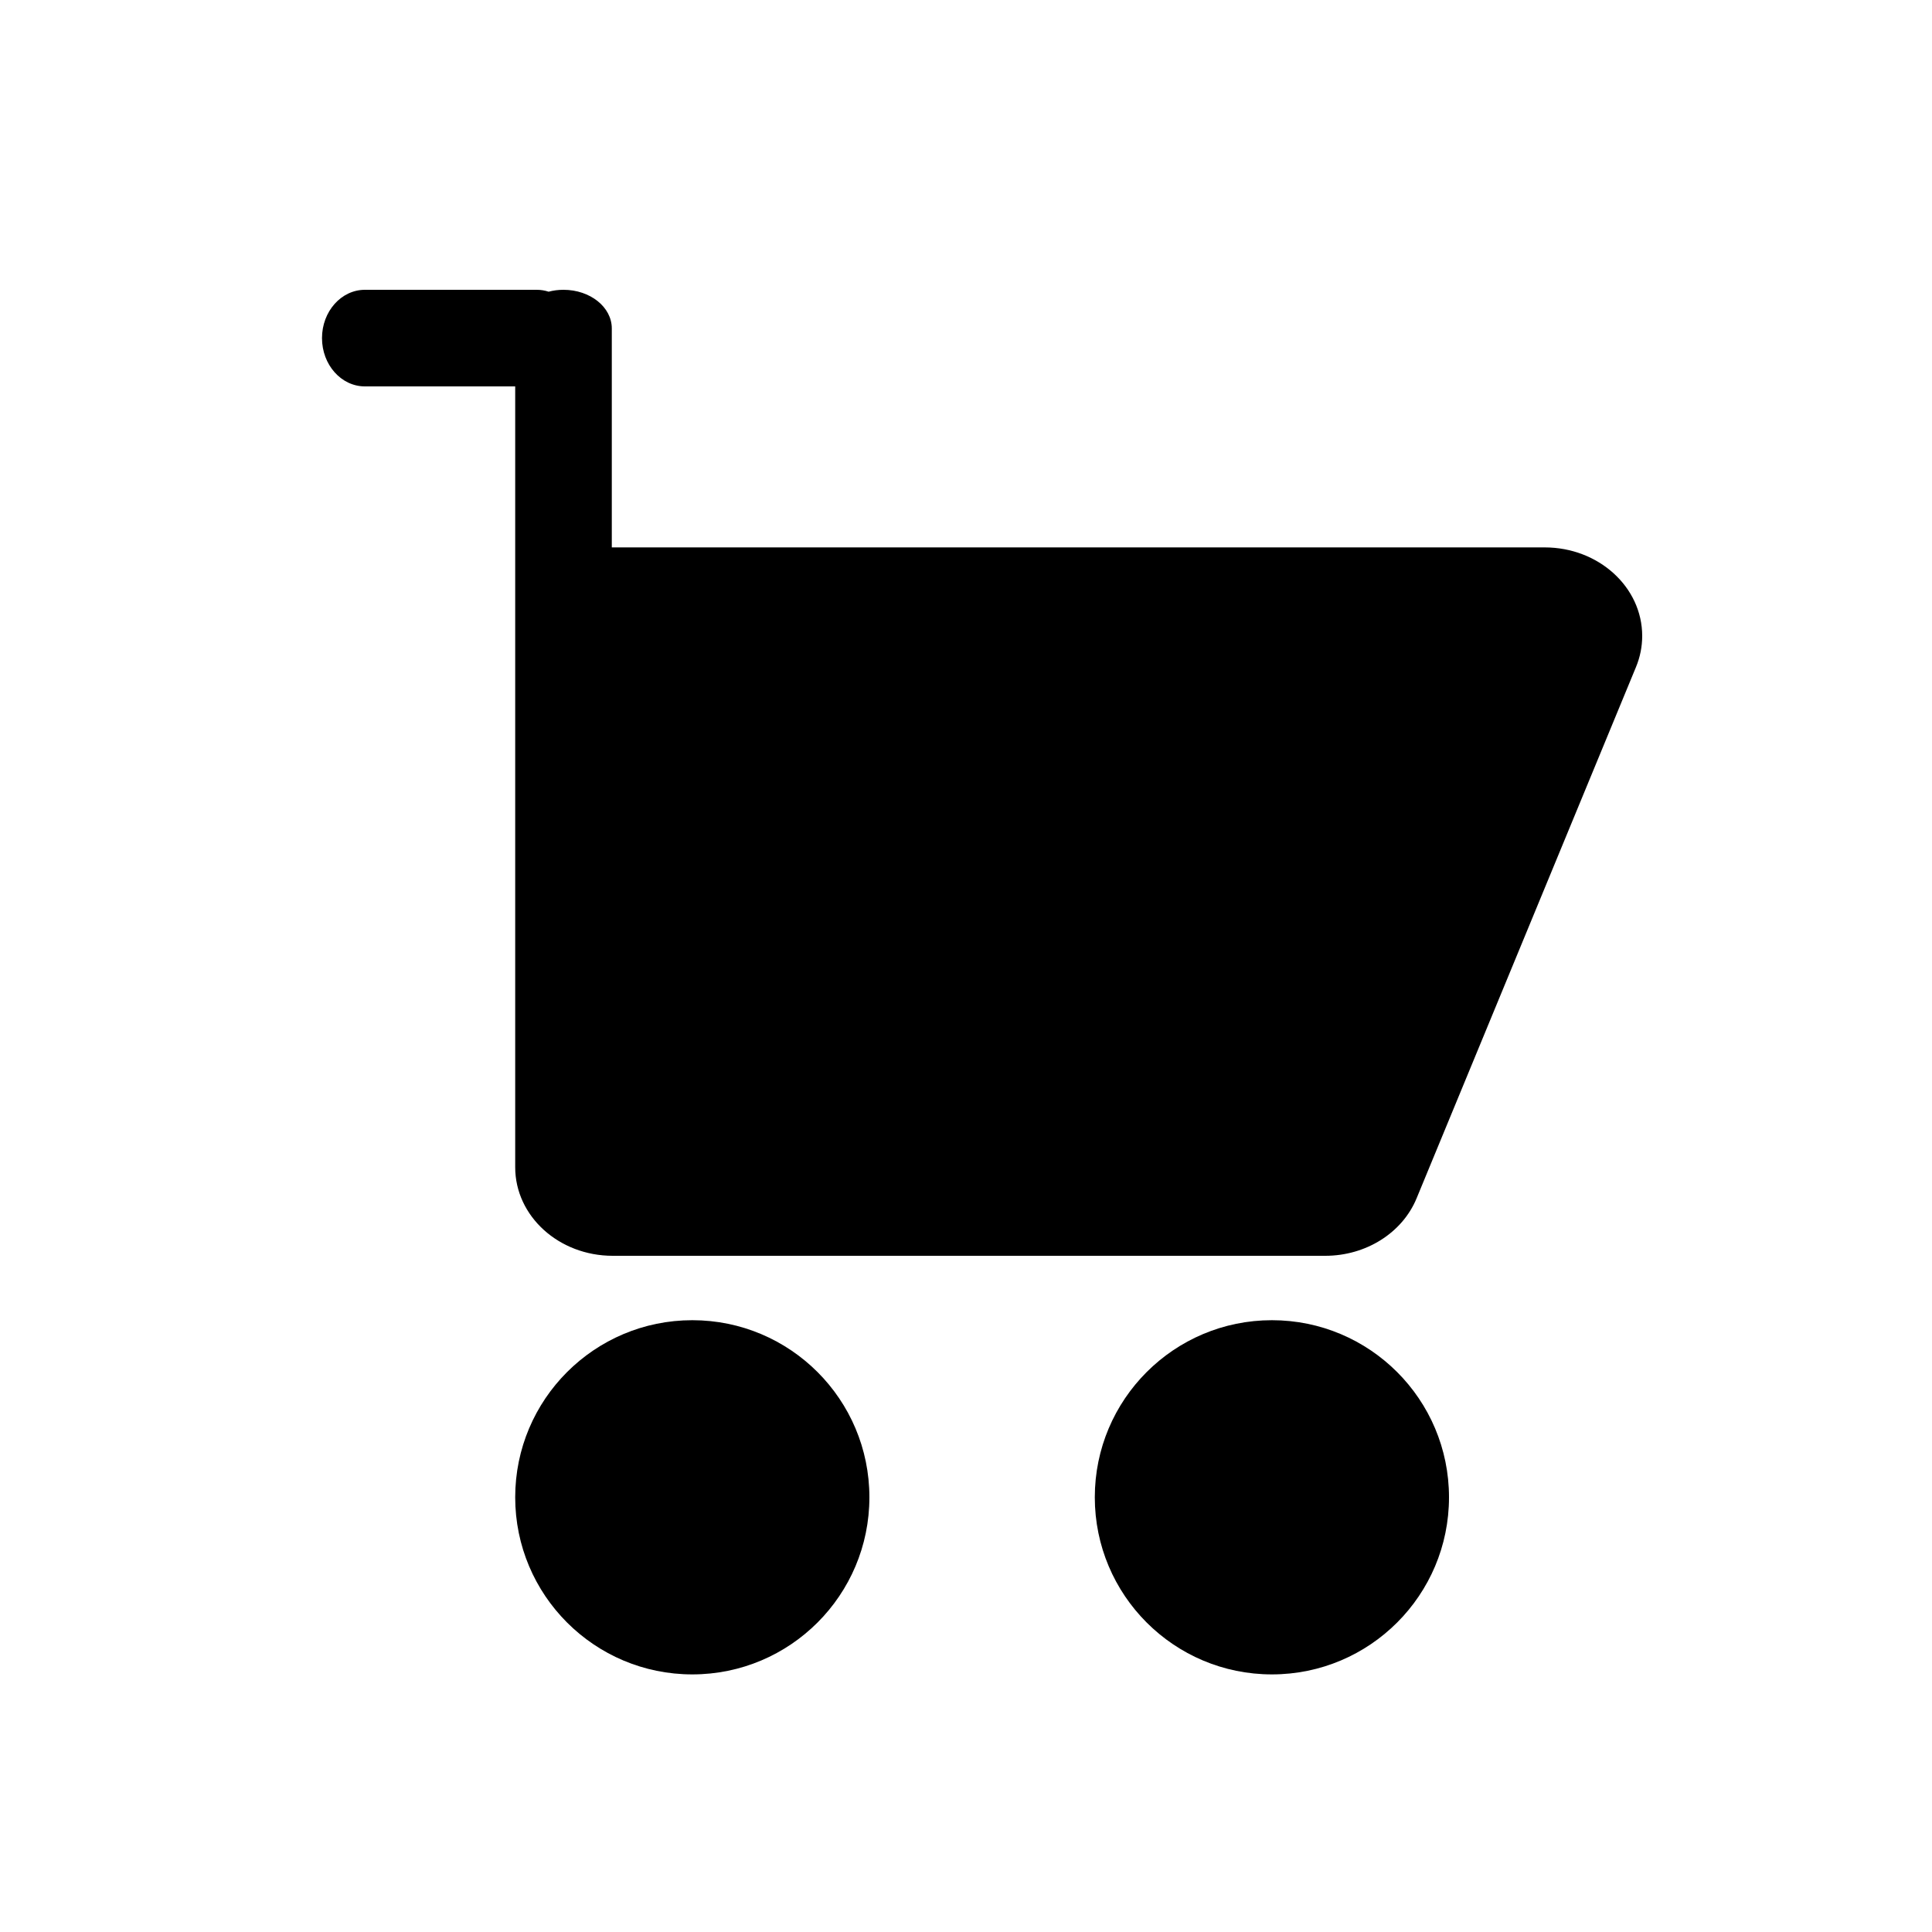 <svg xmlns="http://www.w3.org/2000/svg" width="60" height="60" viewBox="0 0 60 60">
    <path  fill-rule="evenodd" d="M21.5 41c3.038 0 5.5 2.462 5.5 5.5S24.538 52 21.5 52 16 49.538 16 46.5s2.462-5.5 5.5-5.5zm18 0c3.038 0 5.5 2.462 5.5 5.5S42.538 52 39.5 52 34 49.538 34 46.5s2.462-5.5 5.5-5.5zM16 12h-4.667C10.597 12 10 11.328 10 10.5S10.597 9 11.333 9h5.334c.129 0 .253.02.371.059.145-.039.3-.059.462-.059.828 0 1.5.537 1.5 1.2V17H47.972C49.644 17 51 18.231 51 19.75c0 .33-.065.657-.193.966l-6.814 16.5C43.55 38.289 42.42 39 41.157 39H19.028C17.356 39 16 37.769 16 36.25V12z"/>
</svg>
